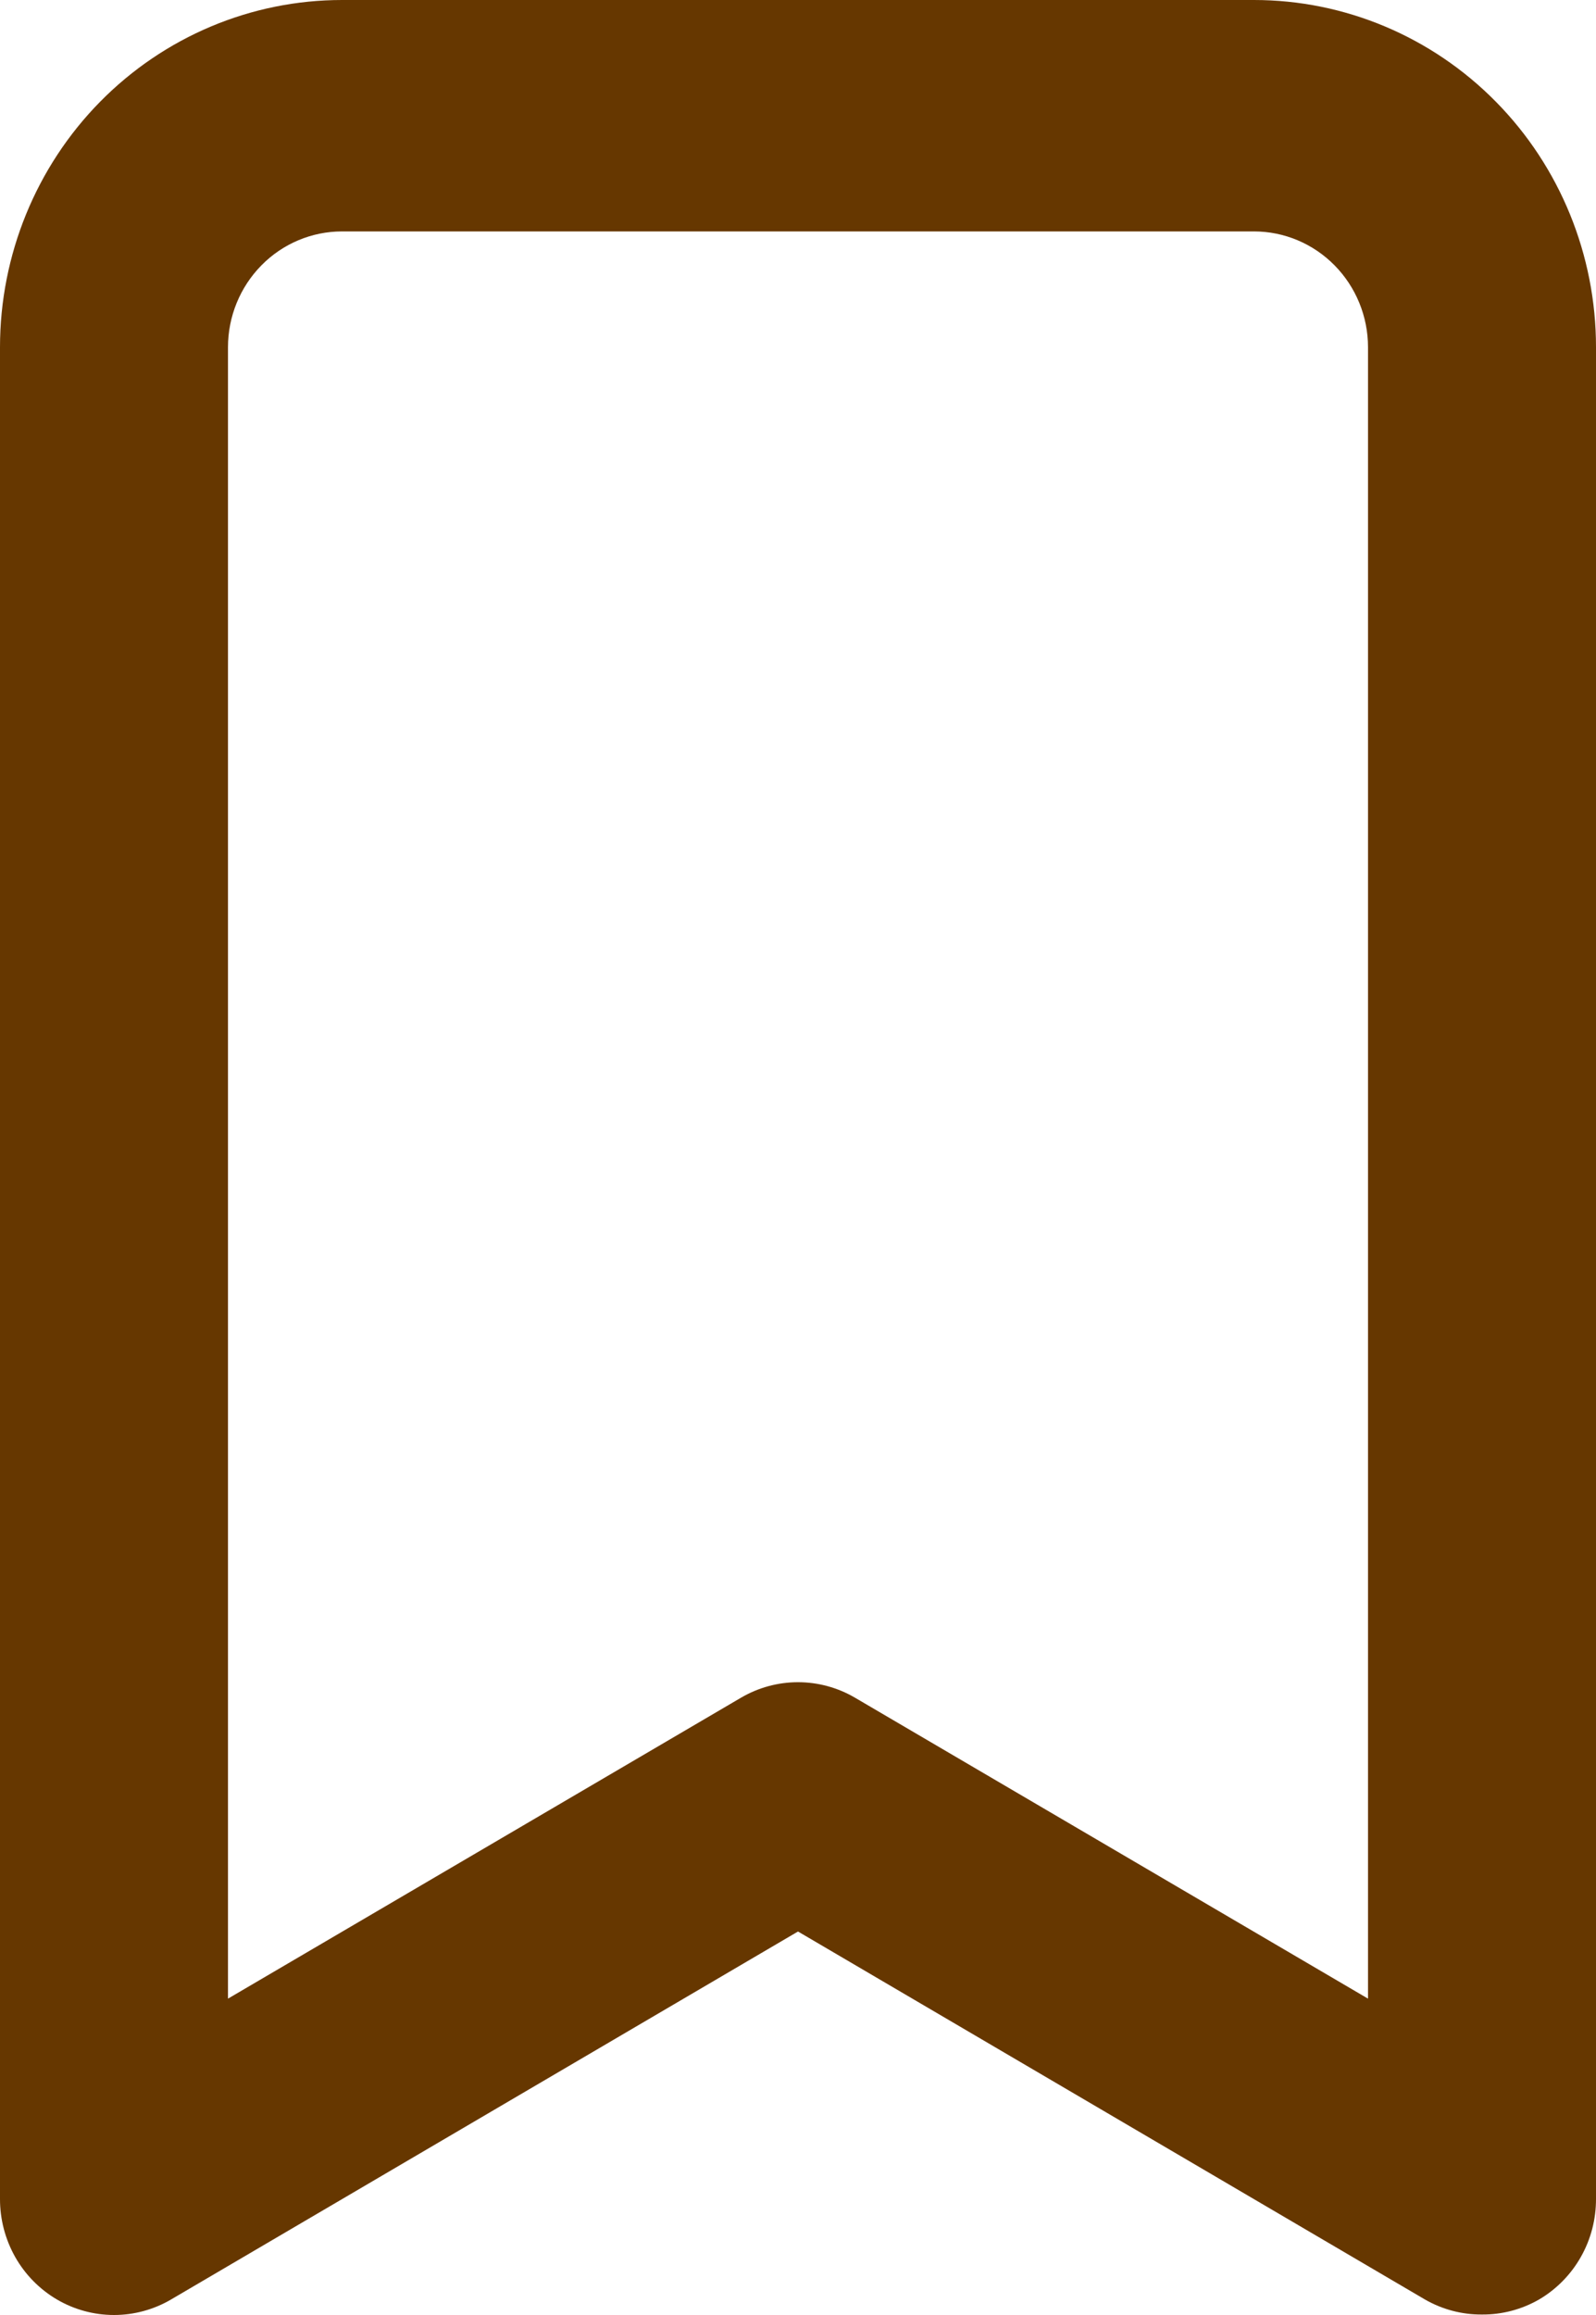 <svg width="20" height="29" viewBox="0 0 20 29" fill="none" xmlns="http://www.w3.org/2000/svg">
<path id="Vector" d="M15.714 0H4.286C3.149 0 2.059 0.458 1.255 1.274C0.452 2.089 1.12613e-05 3.196 1.12613e-05 4.349V27.544C-0.001 27.8 0.065 28.051 0.19 28.273C0.315 28.494 0.496 28.678 0.714 28.806C0.931 28.933 1.178 29 1.429 29C1.679 29 1.926 28.933 2.143 28.806L10 24.196L17.857 28.806C18.075 28.931 18.321 28.996 18.571 28.994C18.822 28.996 19.068 28.931 19.286 28.806C19.504 28.678 19.685 28.494 19.81 28.273C19.936 28.051 20.001 27.8 20 27.544V4.349C20 3.196 19.549 2.089 18.745 1.274C17.941 0.458 16.851 0 15.714 0ZM17.143 25.037L10.714 21.267C10.497 21.14 10.251 21.073 10 21.073C9.749 21.073 9.503 21.14 9.286 21.267L2.857 25.037V4.349C2.857 3.965 3.008 3.596 3.276 3.324C3.543 3.052 3.907 2.899 4.286 2.899H15.714C16.093 2.899 16.456 3.052 16.724 3.324C16.992 3.596 17.143 3.965 17.143 4.349V25.037Z" fill="#663700"/>
</svg>
